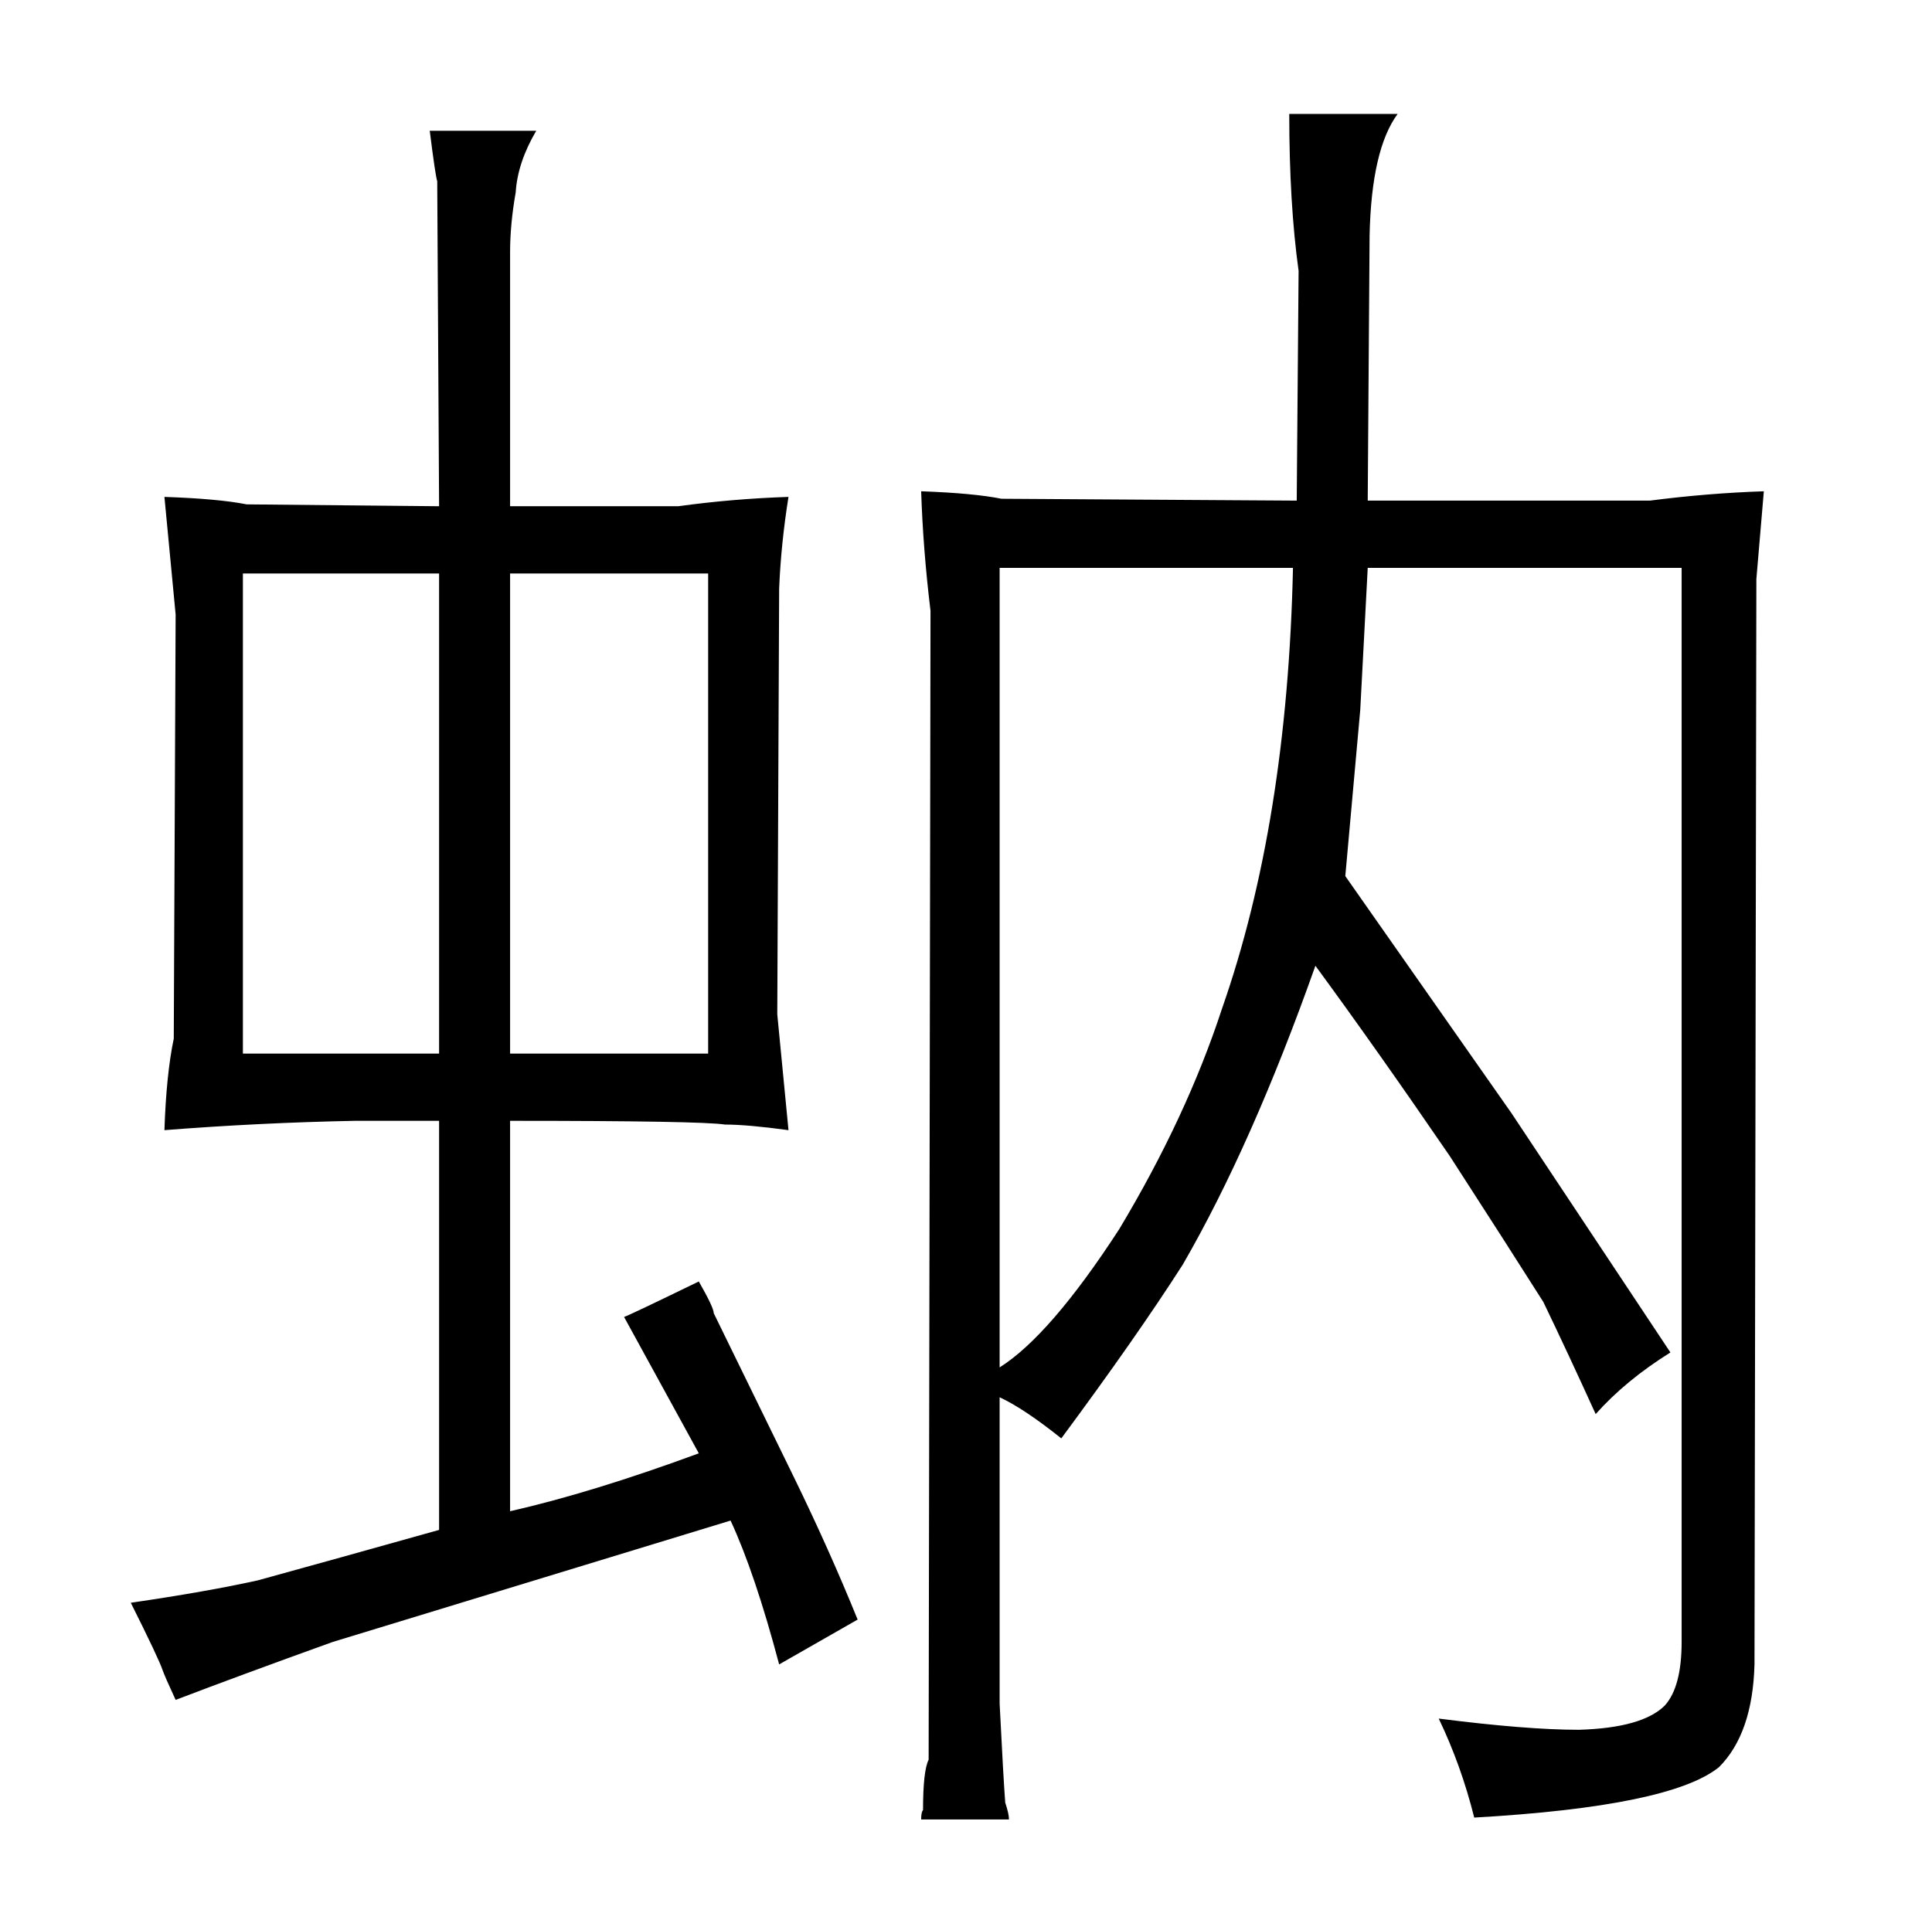 <?xml version="1.0" standalone="no"?>
<!DOCTYPE svg PUBLIC "-//W3C//DTD SVG 1.1//EN" "http://www.w3.org/Graphics/SVG/1.1/DTD/svg11.dtd" >
<svg xmlns="http://www.w3.org/2000/svg" xmlns:xlink="http://www.w3.org/1999/xlink" version="1.1" viewBox="-10 0 1034 1024">
  <g transform="matrix(1 0 0 -1 0 820)">
   <path fill="currentColor"
d="M483 -154h47q0 3 -2 9q-1 13 -3 53v164q13 -6 33 -22q40 54 65 93q37 64 71 160q33 -45 72 -102q31 -48 50 -78q13 -27 28 -60q16 18 40 33l-85 128l-89 127l8 89l4 76h168v-575q0 -24 -9 -34q-12 -12 -46 -13q-28 0 -75 6q12 -25 19 -53q105 6 131 27q18 18 19 55l1 581
l4 47q-30 -1 -61 -5h-151l1 142q1 46 15 65h-58q0 -48 5 -84l-1 -123l-158 1q-15 3 -43 4q1 -31 5 -64l-1 -615q-3 -6 -3 -27q-1 -1 -1 -5zM525 516h157q-3 -136 -38 -236q-19 -58 -55 -118q-37 -57 -64 -74v428zM372 117q0 3 -8 17q-37 -18 -40 -19l40 -73
q-57 -21 -101 -31v209q102 0 115 -2q12 0 34 -3l-6 62l1 228q1 24 5 49q-30 -1 -59 -5h-90v136q0 15 3 32q1 16 11 33h-57q3 -24 4 -27l1 -174l-103 1q-15 3 -44 4l6 -63l-1 -227q-4 -19 -5 -49q51 4 102 5h45v-219q-57 -16 -97 -27q-27 -6 -68 -12q15 -30 17 -36
q1 -3 7 -16q34 13 84 31l213 65q13 -28 26 -77l42 24q-15 37 -34 76zM120 256v257h105v-257h-105zM263 256v257h106v-257h-106z" />
  </g>

</svg>
